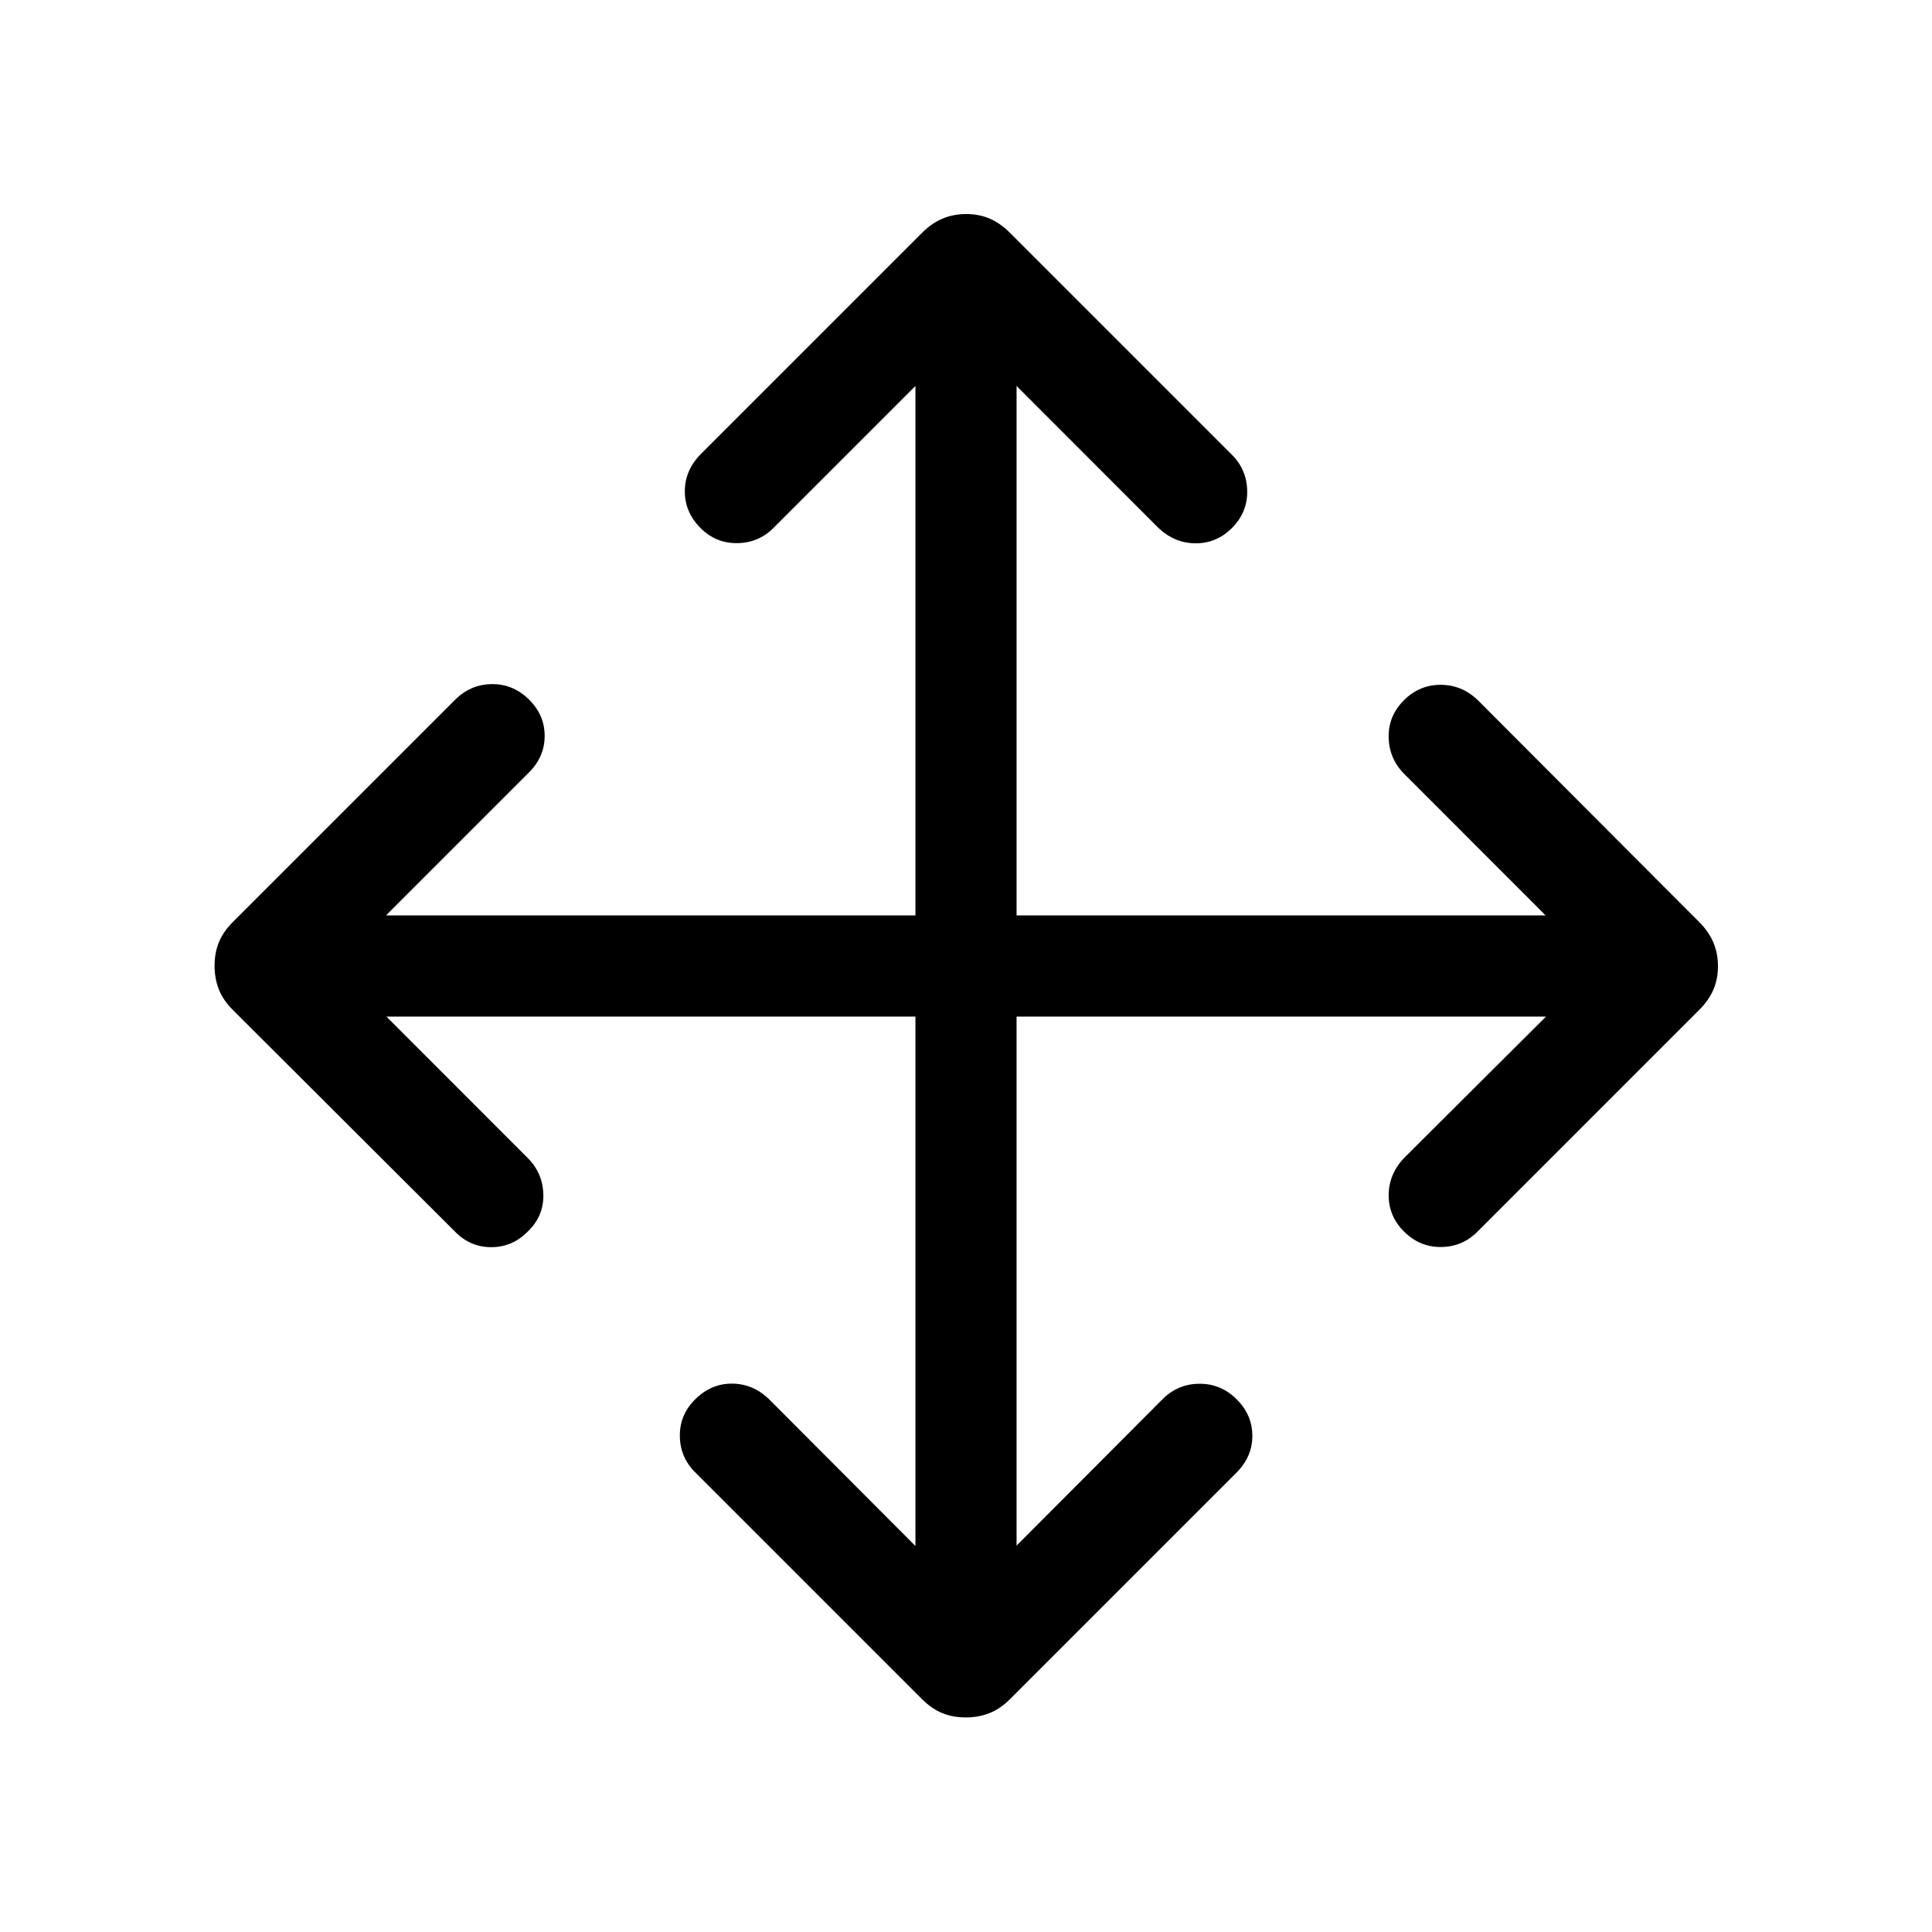 <svg xmlns="http://www.w3.org/2000/svg" height="40" viewBox="0 -960 960 960" width="40"><path d="M454.873-454.873H191.998l70.36 70.412q7.436 7.545 7.628 18.17.193 10.624-7.697 18.188-7.632 7.82-18.178 7.82-10.547 0-18.11-7.82l-110.244-110q-4.936-4.923-7.038-10.328-2.103-5.405-2.103-11.692t2.103-11.569q2.102-5.282 7.025-10.205l110.667-110.667q7.658-7.435 18.123-7.499 10.466-.065 18.286 7.628 7.82 7.692 7.82 18.093t-7.82 18.188l-71.027 71.027h263.08v-263.08l-70.566 70.565q-7.436 7.436-18.038 7.526-10.602.09-18.166-7.474-7.82-7.855-7.82-18.239t7.82-18.427l110-110q4.923-4.923 10.328-7.153 5.405-2.231 11.692-2.231t11.569 2.231q5.282 2.23 10.218 7.166l110.192 110.192q7.436 7.413 7.628 18.026.192 10.614-7.628 18.435-7.564 7.564-17.948 7.564t-18.461-7.564l-70.566-70.617v263.08h262.875l-70.36-70.412q-7.436-7.545-7.628-18.169-.193-10.625 7.697-18.445 7.632-7.564 18.134-7.564 10.501 0 18.411 7.564l110 110.243q4.923 4.936 7.153 10.341 2.231 5.405 2.231 11.692t-2.231 11.569q-2.23 5.282-7.166 10.218L734.051-347.898q-7.436 7.436-18.038 7.526-10.602.089-18.423-7.731-7.564-7.564-7.564-17.948 0-10.385 7.564-18.461l70.617-70.361h-263.08v262.875l72.72-72.925q7.522-7.435 18.158-7.499 10.636-.064 18.456 7.697t7.82 18.167q0 10.407-7.82 18.25L501.858-115.705q-4.884 4.884-10.289 6.986-5.405 2.103-11.692 2.103t-11.569-2.103q-5.282-2.102-10.18-7L345.334-228.513q-7.436-7.436-7.526-18.013-.089-10.576 7.731-18.268t18.111-7.692q10.29 0 18.298 7.563l72.925 73.13v-263.08Z"/></svg>